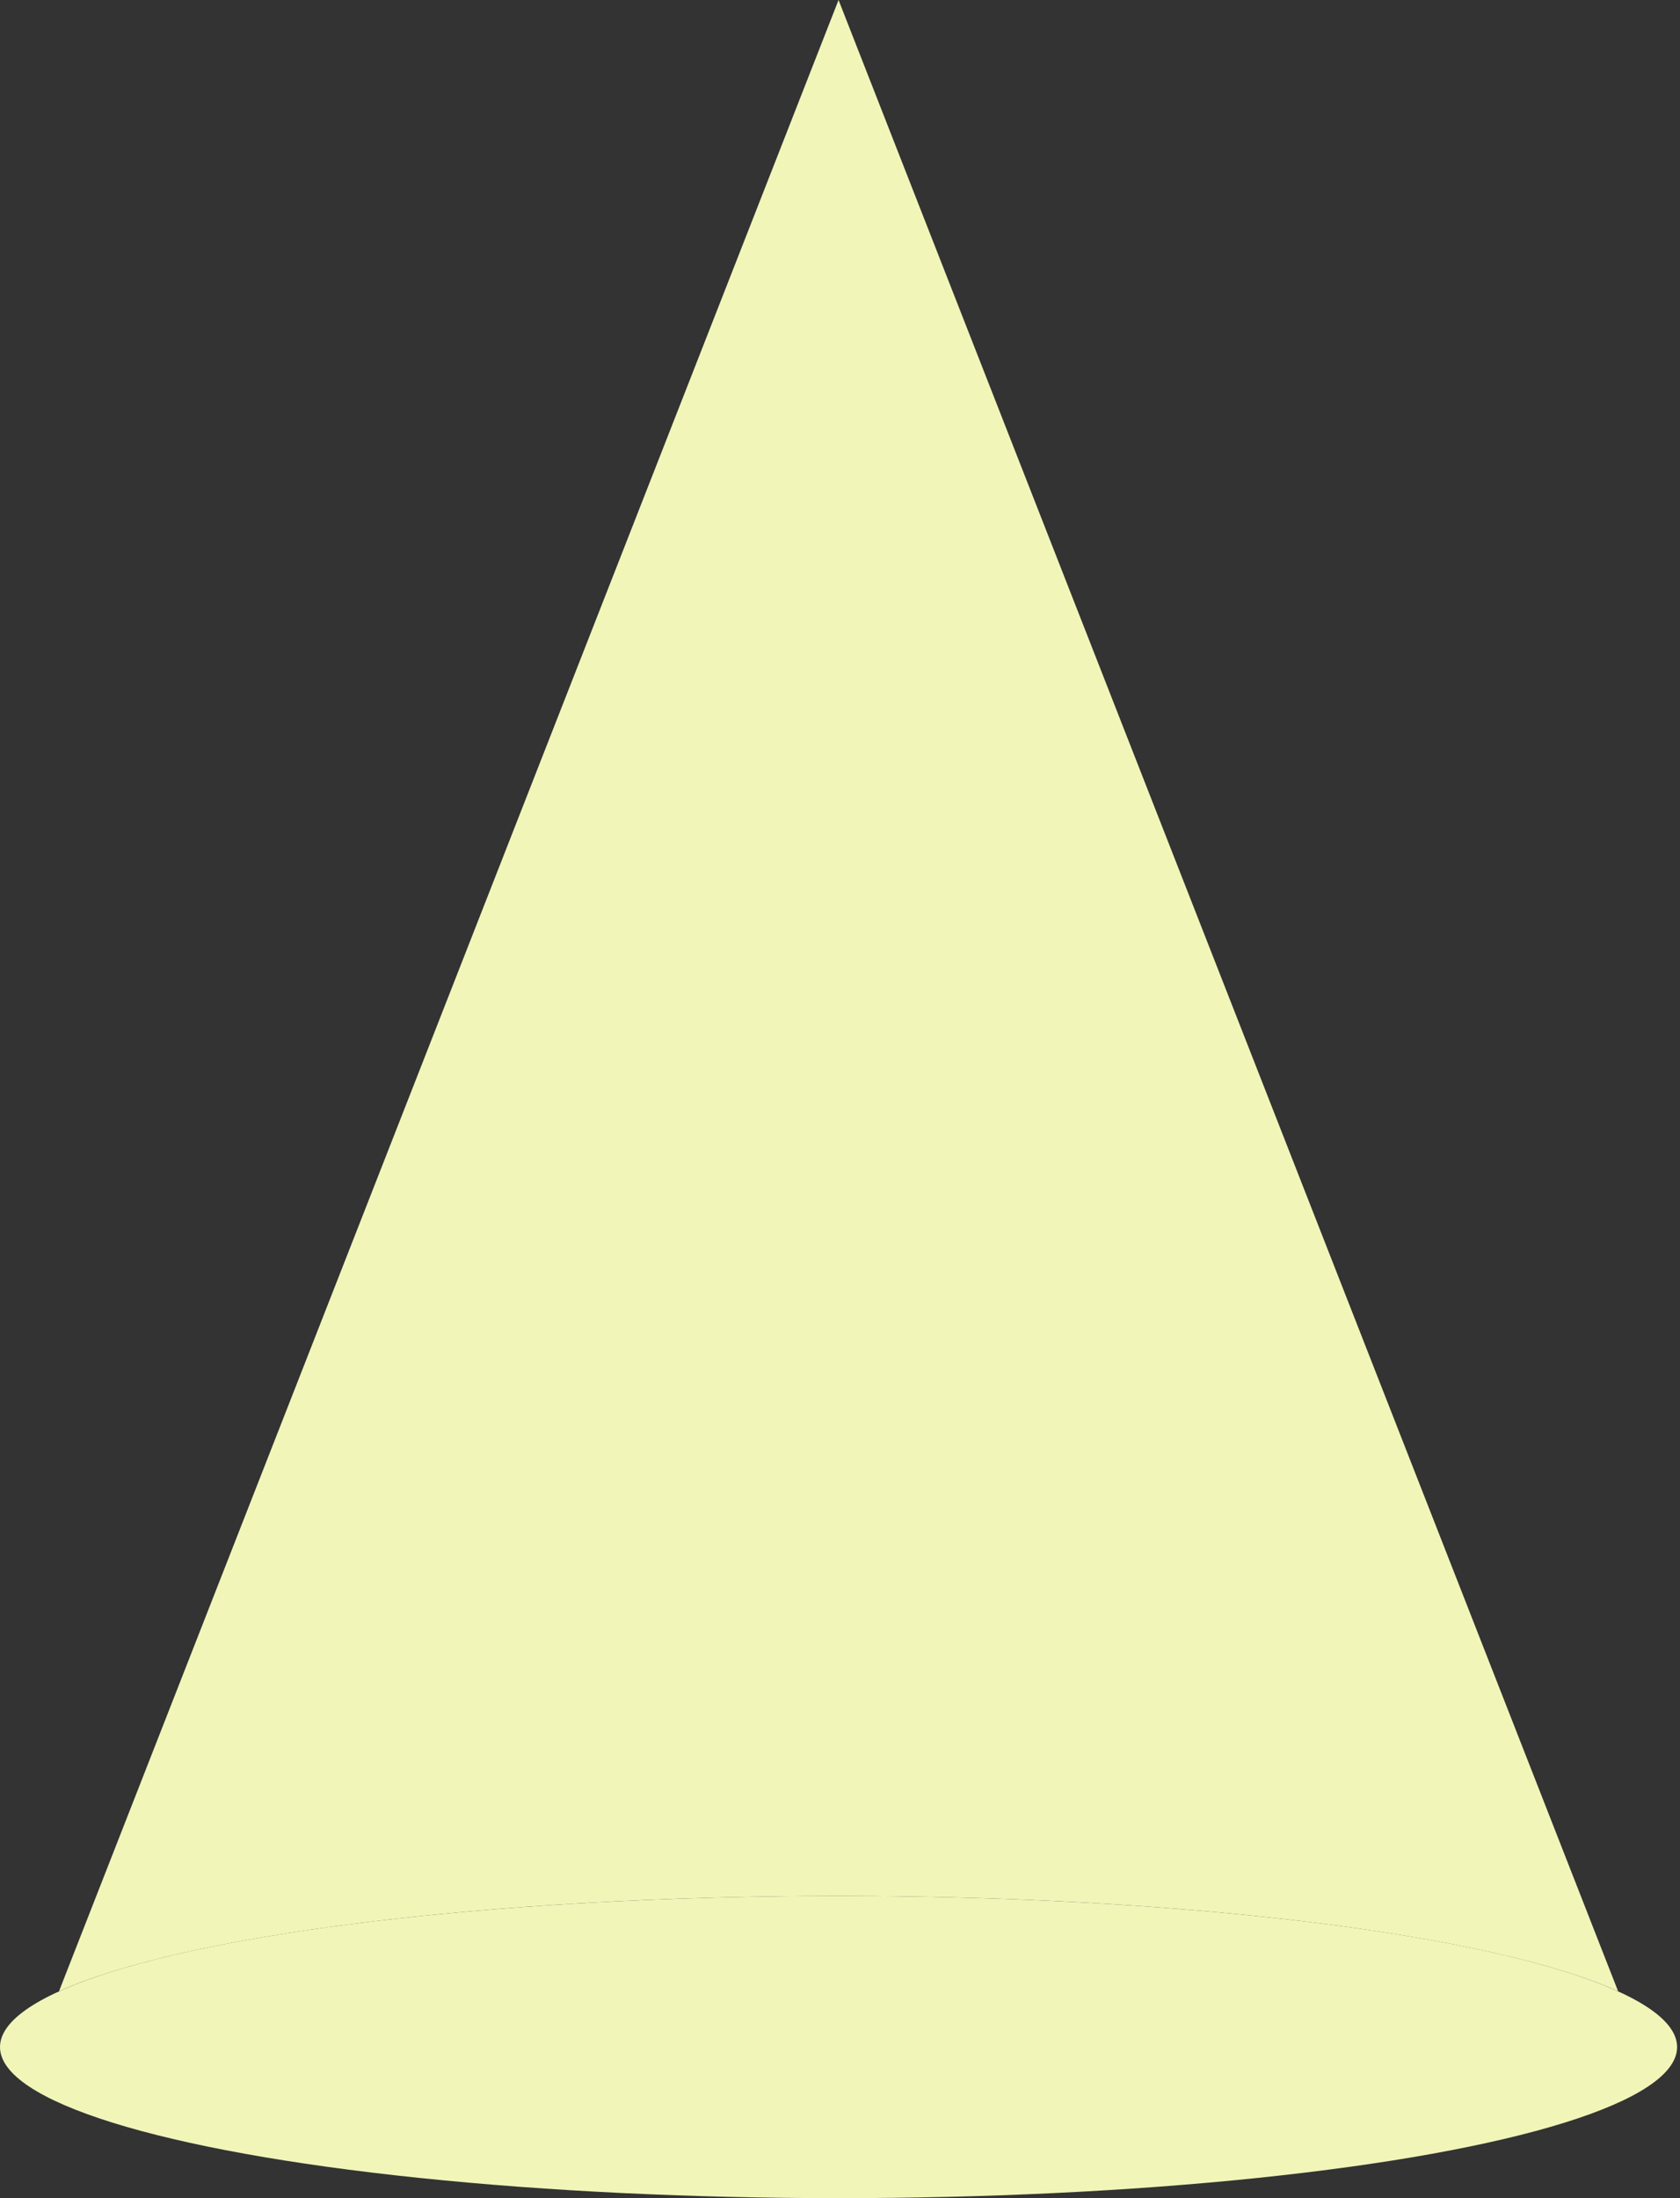 <svg viewBox="0 0 542 709" xmlns="http://www.w3.org/2000/svg" fill-rule="evenodd" clip-rule="evenodd" stroke-linejoin="round" stroke-miterlimit="1.414"><rect x="0" y="0" width="542" height="709" fill="#333333" stroke="none"/><path d="M522.039 642.275c-39.748-18.012-137.429-30.76-251.507-30.76-114.077 0-211.758 12.748-251.506 30.76L270.532 0l251.507 642.275z" fill="#f1f5b8"/><ellipse cx="270.532" cy="660.251" rx="270.532" ry="48.736" fill="#f1f5b8"/></svg>